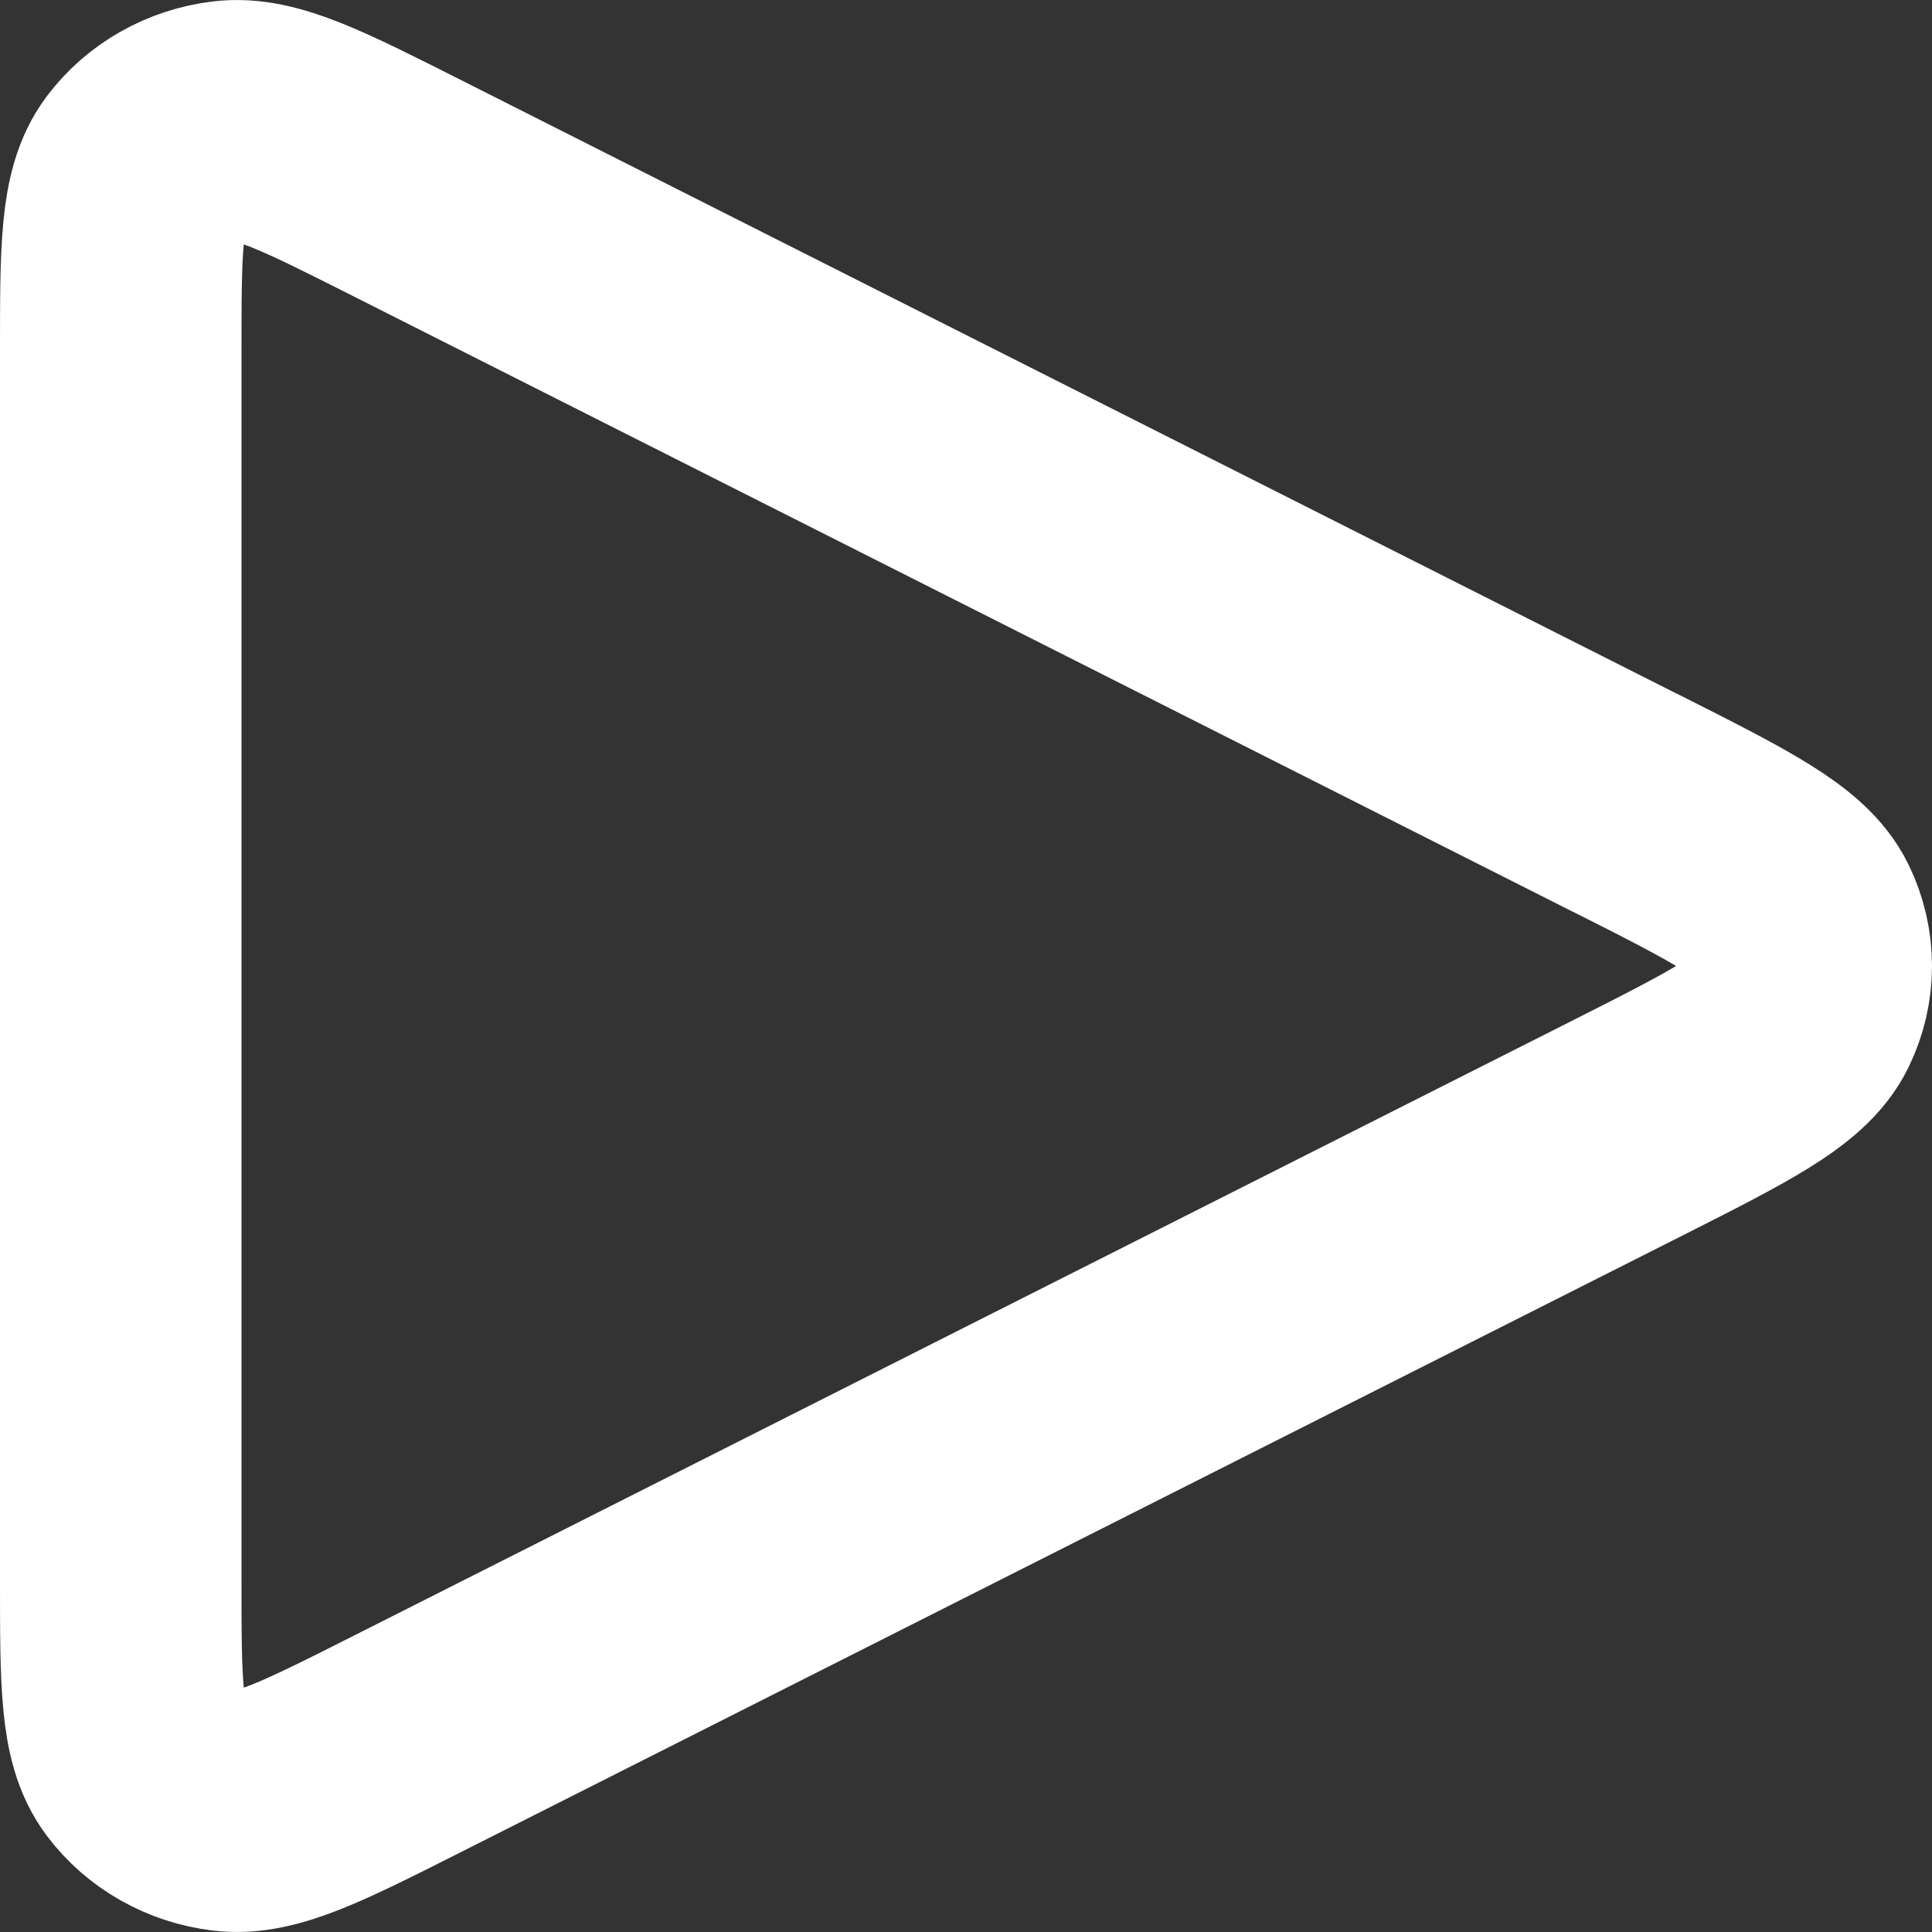 <svg width="16" height="16" viewBox="0 0 16 16" fill="none" xmlns="http://www.w3.org/2000/svg">
<rect x="0" y="0" width="16" height="16" fill="#333333" stroke="none"/>
<path d="M1 13.094V2.907C1 2.067 1 1.647 1.187 1.398C1.35 1.181 1.601 1.039 1.88 1.005C2.199 0.966 2.591 1.164 3.374 1.559L13.464 6.652L13.468 6.653C14.333 7.09 14.765 7.308 14.907 7.599C15.031 7.853 15.031 8.146 14.907 8.4C14.765 8.692 14.331 8.911 13.464 9.349L3.374 14.442C2.591 14.837 2.2 15.034 1.88 14.995C1.601 14.961 1.35 14.819 1.187 14.602C1 14.353 1 13.934 1 13.094Z" stroke="white" stroke-width="2" stroke-linecap="round" stroke-linejoin="round"/>
</svg>
